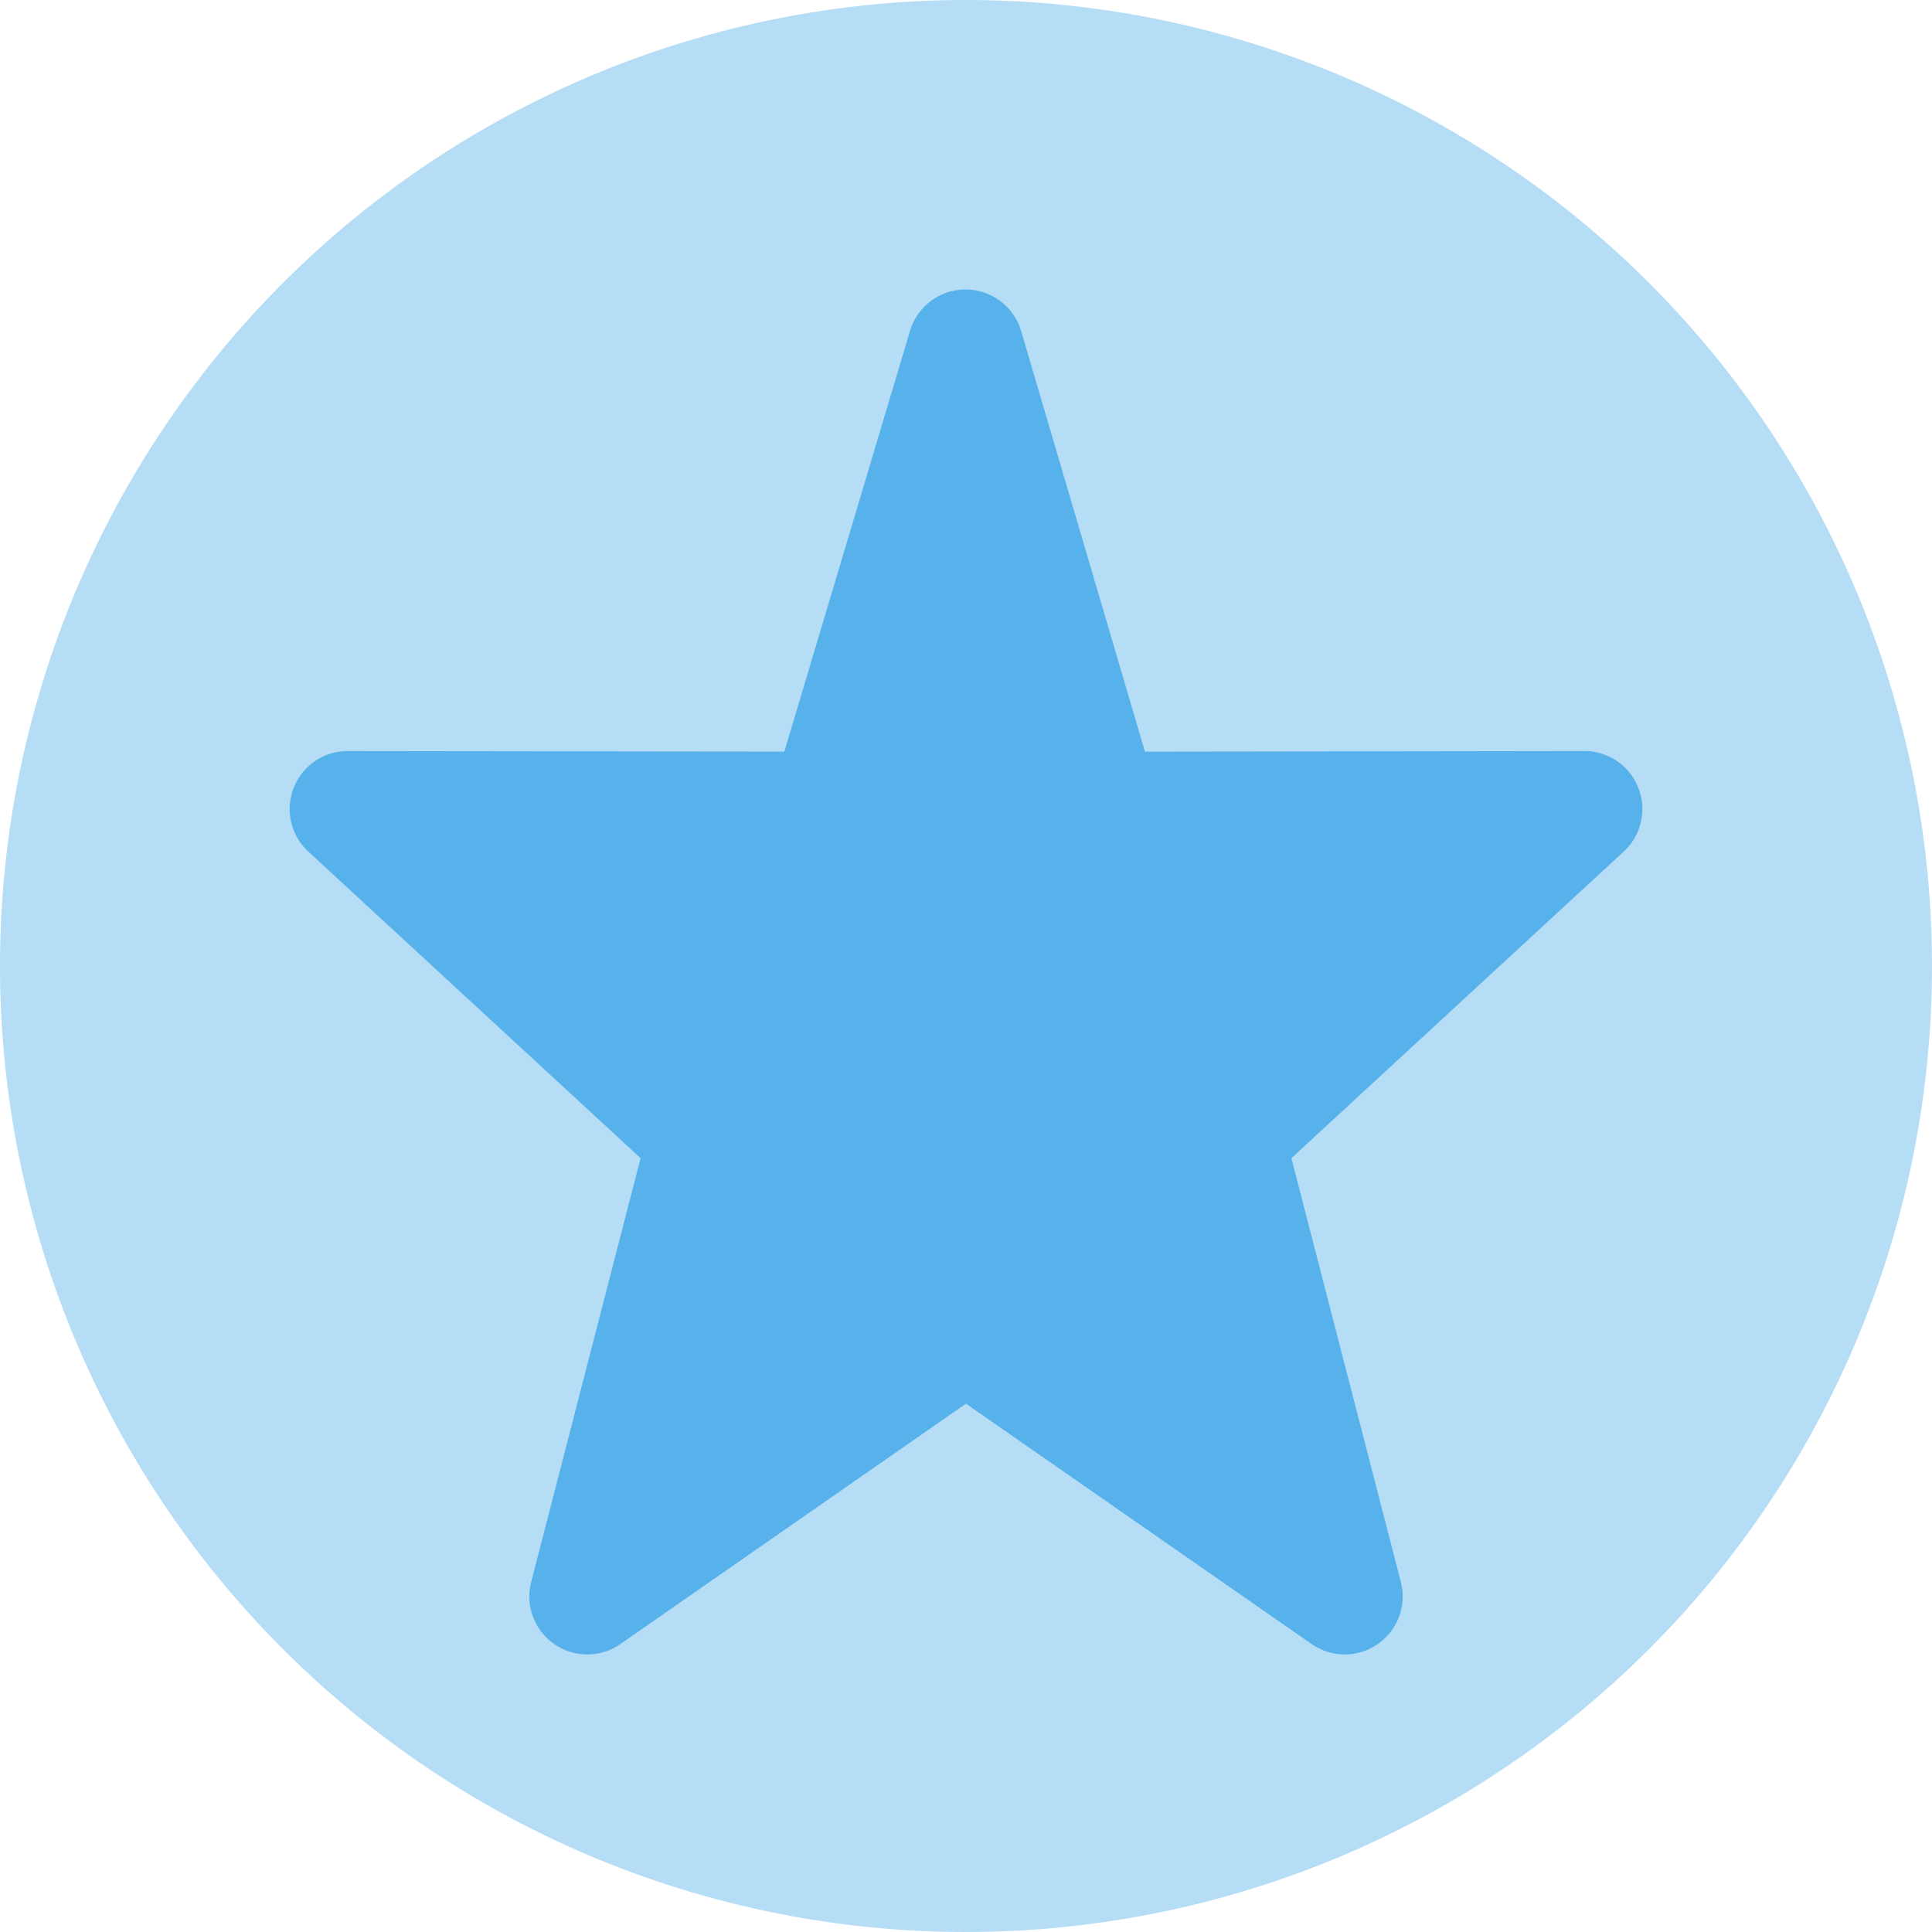 <svg xmlns="http://www.w3.org/2000/svg" width="80" height="80" viewBox="0 0 80 80">
  <g id="Group_301" data-name="Group 301" transform="translate(-398 -813)">
    <path id="Path_526" data-name="Path 526" d="M40,0A40,40,0,1,1,0,40,40,40,0,0,1,40,0Z" transform="translate(398 813)" fill="rgba(87,177,234,0.43)"/>
    <path id="custom" d="M55.594,20.987l-18.183.025-5.121-17.4a2.4,2.4,0,0,0-4.61-.01l-5.2,17.408L4.41,20.988a2.4,2.4,0,0,0-1.633,4.171L16.528,37.845,12,55.383a2.4,2.4,0,0,0,3.7,2.575L30,48.011l14.305,9.947a2.4,2.4,0,0,0,3.7-2.575L43.476,37.845,57.228,25.158a2.4,2.4,0,0,0-1.633-4.171Z" transform="translate(407.998 823.112)" fill="#57b1ea"/>
  </g>
</svg>
